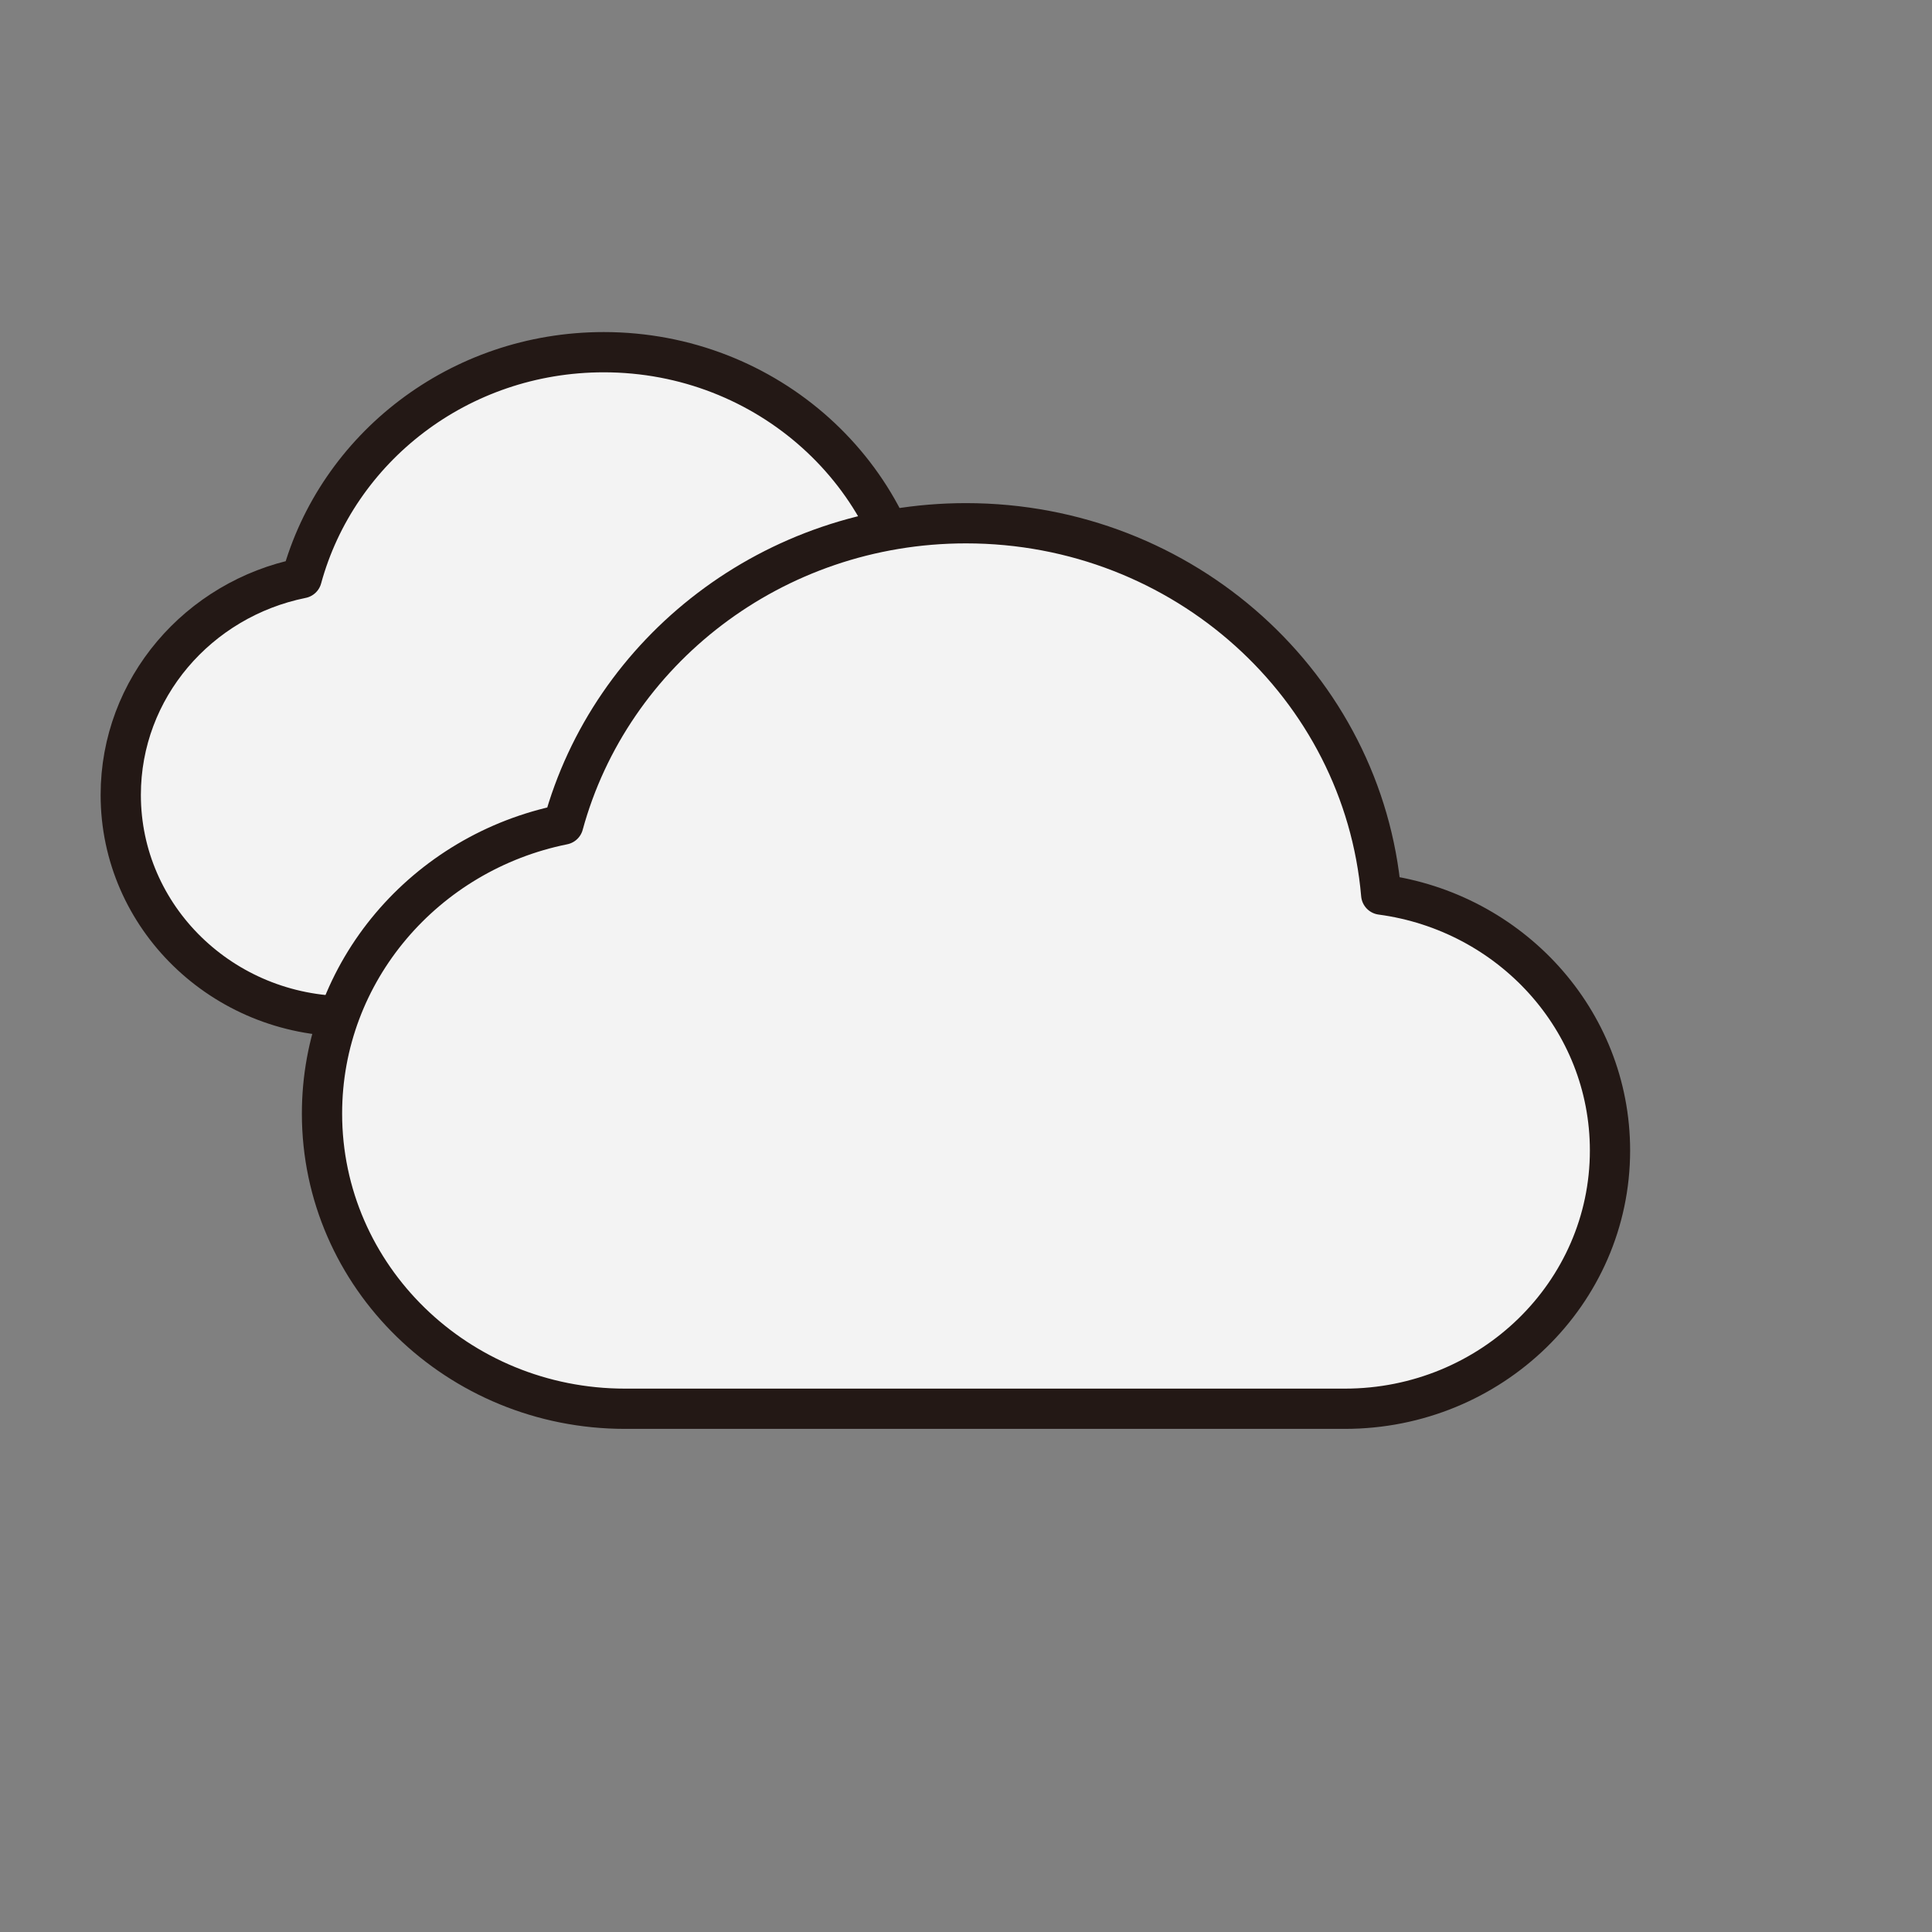 <svg width="96" height="96" viewBox="0 0 96 96" fill="none" xmlns="http://www.w3.org/2000/svg">
<rect x="0" y="0" width="96" height="96" fill="#808080" stroke="none"/>
<g id="mostly-cloudy">
<path id="Vector" fill-rule="evenodd" clip-rule="evenodd" d="M44.719 29.596C44.719 29.596 44.995 31 45.09 31.014C50.181 31.739 54 34.709 54 40C54 45.799 49.299 50.5 43.5 50.5H16.5C10.701 50.5 6 45.799 6 40C6 34.709 9.914 30.332 15.005 29.606C15.099 29.592 15.191 29.589 15.281 29.596C16.633 22.702 22.709 17.5 30 17.5C37.291 17.5 43.367 22.702 44.719 29.596Z" fill="#F3F3F3"/>
<path id="Vector_2" d="M17.294 50.5C11.056 50.5 6 45.575 6 39.5C6 34.194 9.858 29.765 14.991 28.729C16.755 22.264 22.806 17.5 30 17.5C38.132 17.5 44.804 23.588 45.474 31.34C50.29 31.984 54 36.008 54 40.875C54 46.191 49.575 50.5 44.118 50.5H17.294Z" stroke="#231815" stroke-width="2" stroke-linecap="round" stroke-linejoin="round"/>
<path id="Vector_3" fill-rule="evenodd" clip-rule="evenodd" d="M67.626 42.128C67.626 42.128 67.994 44 68.12 44.018C74.907 44.986 80 48.945 80 56C80 63.732 73.732 70 66 70H30C22.268 70 16 63.732 16 56C16 48.945 21.218 43.109 28.006 42.141C28.132 42.123 28.255 42.119 28.375 42.128C30.178 32.935 38.279 26 48 26C57.721 26 65.822 32.935 67.626 42.128Z" fill="#F3F3F3"/>
<path id="Vector_4" d="M31.059 70C22.742 70 16 63.434 16 55.333C16 48.258 21.144 42.353 27.988 40.972C30.34 32.352 38.409 26 48 26C58.843 26 67.739 34.117 68.632 44.453C75.054 45.312 80 50.677 80 57.167C80 64.254 74.101 70 66.823 70H31.059Z" stroke="#231815" stroke-width="2" stroke-linecap="round" stroke-linejoin="round"/>
</g>
</svg>
